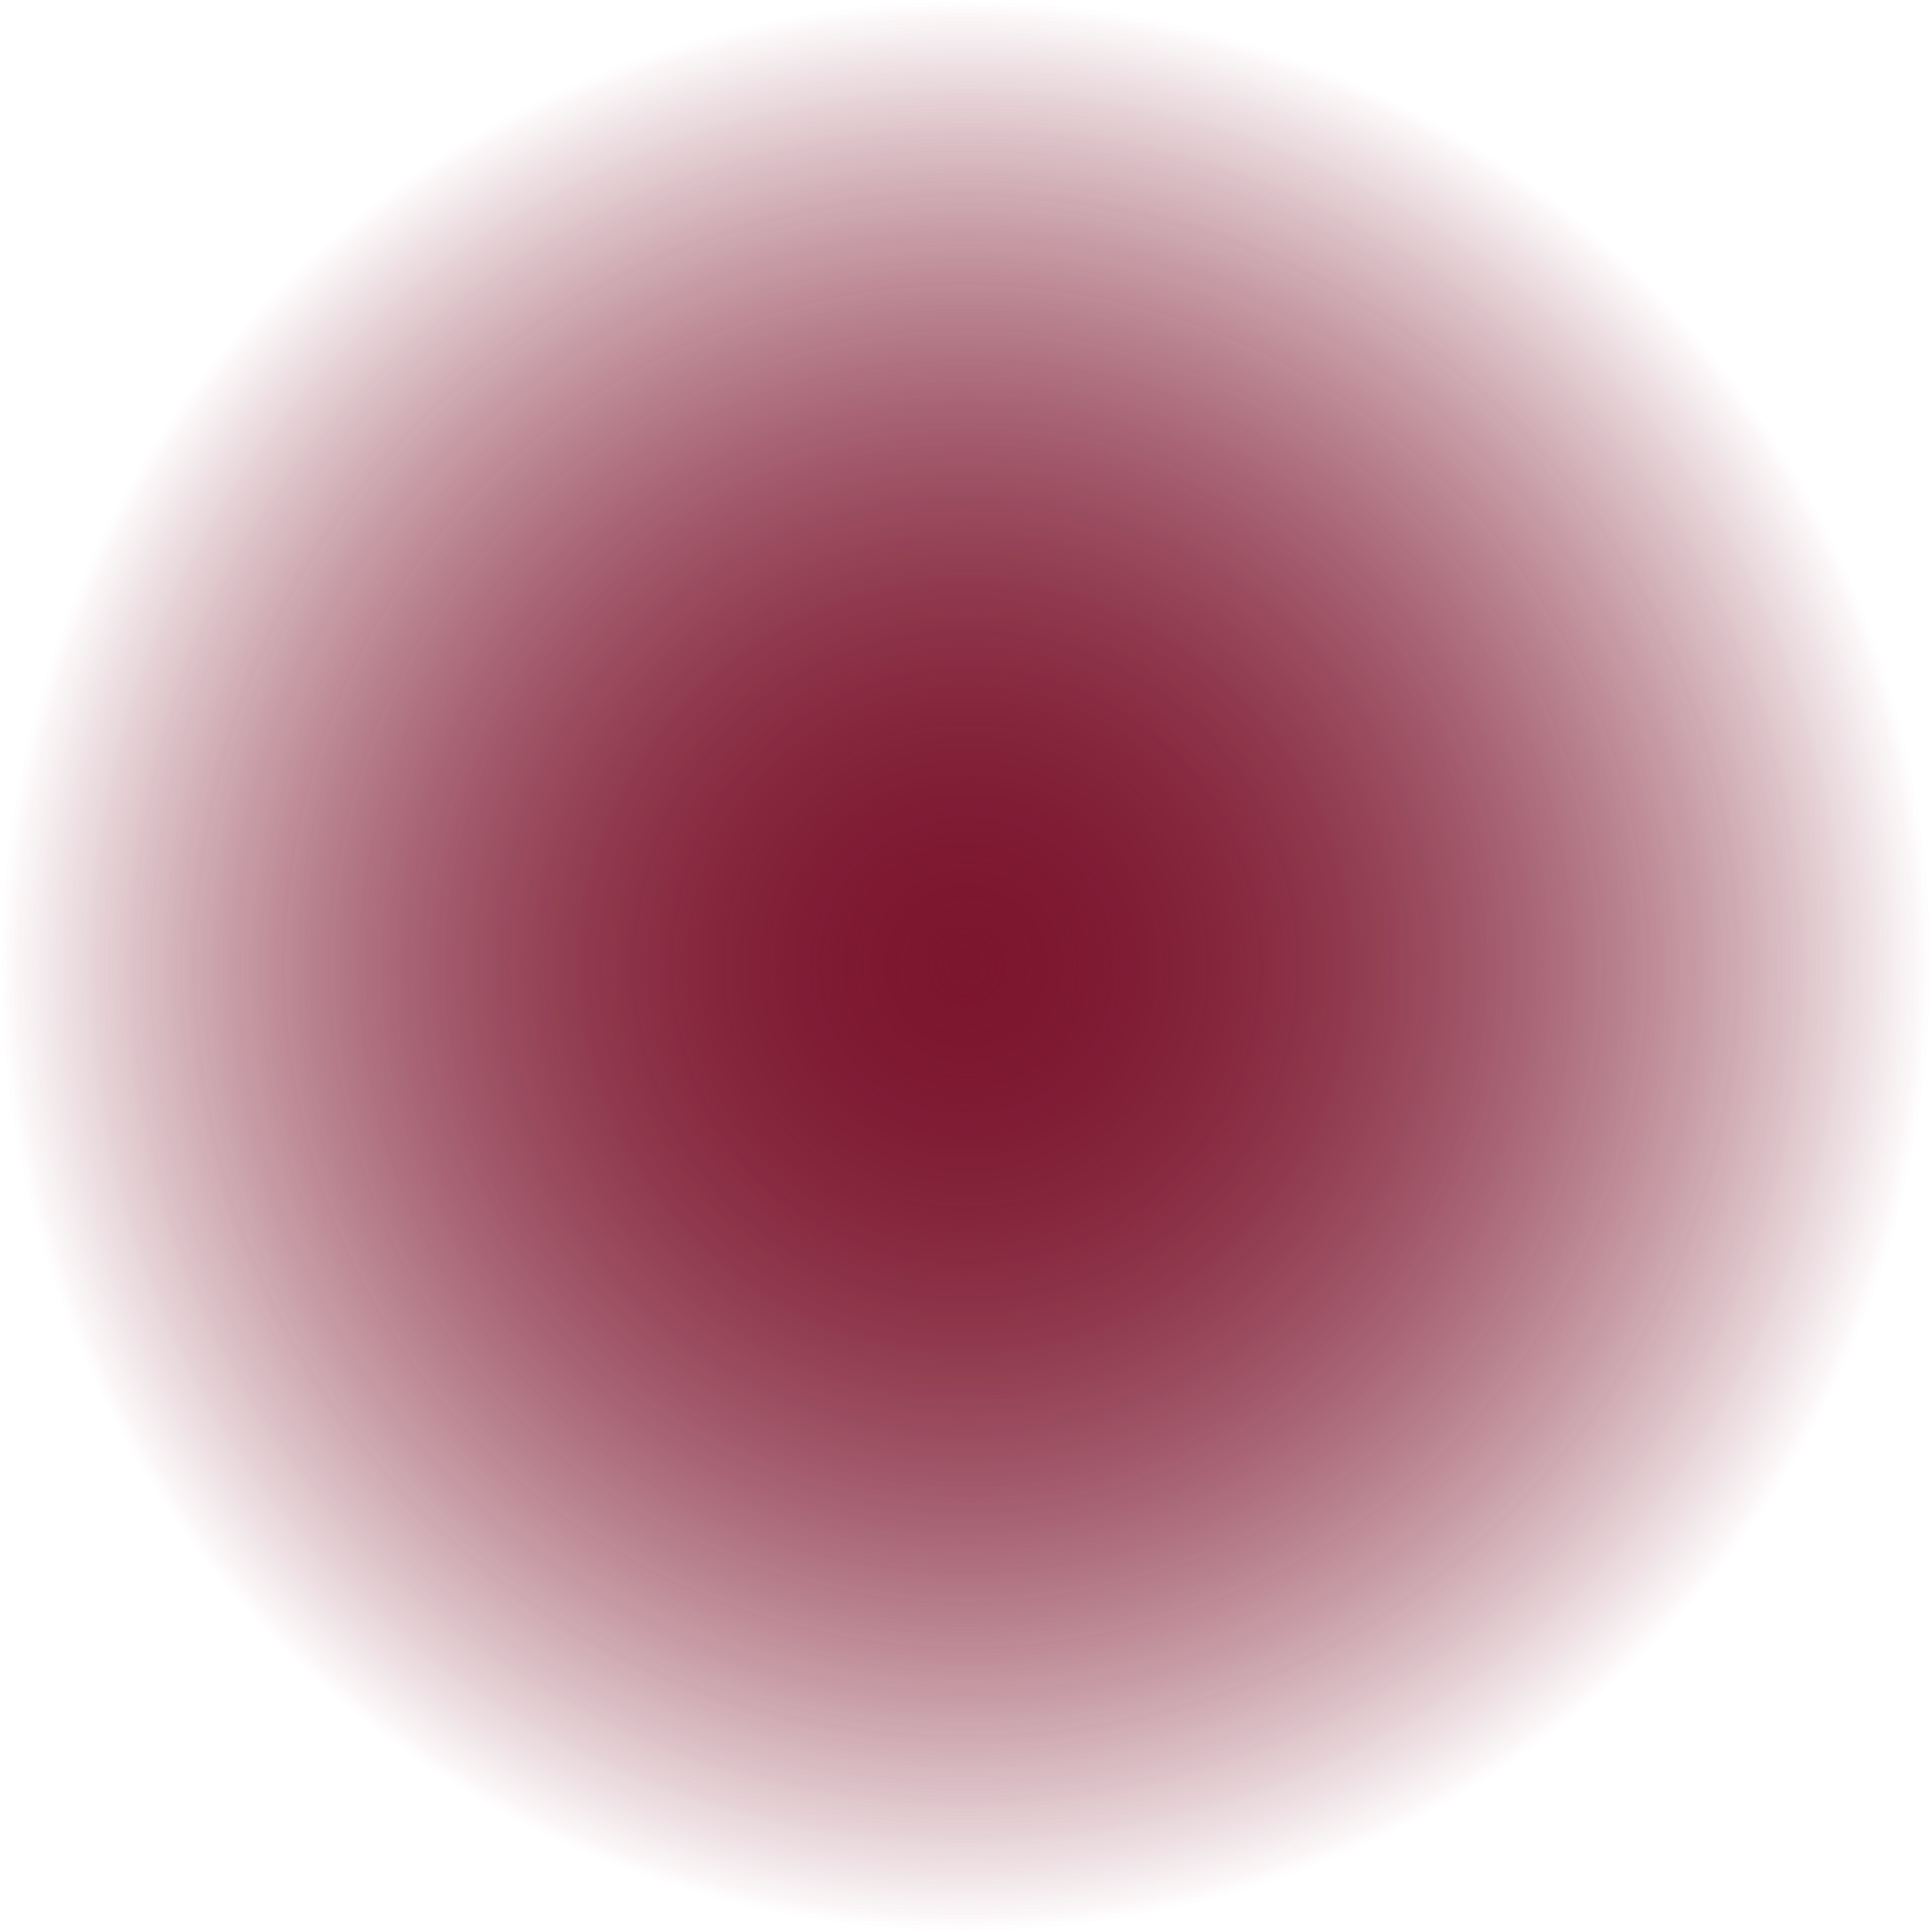 <svg version="1.1" xmlns="http://www.w3.org/2000/svg" xmlns:xlink="http://www.w3.org/1999/xlink" width="16.25" height="16.25" viewBox="0,0,16.25,16.25"><defs><radialGradient cx="320" cy="180" r="8.125" gradientUnits="userSpaceOnUse" id="color-1"><stop offset="0" stop-color="#7c162e"/><stop offset="1" stop-color="#7c162e" stop-opacity="0"/></radialGradient></defs><g transform="translate(-311.875,-171.875)"><g data-paper-data="{&quot;isPaintingLayer&quot;:true}" fill="url(#color-1)" fill-rule="nonzero" stroke="none" stroke-width="0" stroke-linecap="butt" stroke-linejoin="miter" stroke-miterlimit="10" stroke-dasharray="" stroke-dashoffset="0" style="mix-blend-mode: normal"><path d="M311.875,180c0,-4.487 3.638,-8.125 8.125,-8.125c4.487,0 8.125,3.638 8.125,8.125c0,4.487 -3.638,8.125 -8.125,8.125c-4.487,0 -8.125,-3.638 -8.125,-8.125z"/><path d="M311.875,180c0,-4.487 3.638,-8.125 8.125,-8.125c4.487,0 8.125,3.638 8.125,8.125c0,4.487 -3.638,8.125 -8.125,8.125c-4.487,0 -8.125,-3.638 -8.125,-8.125z"/></g></g></svg>